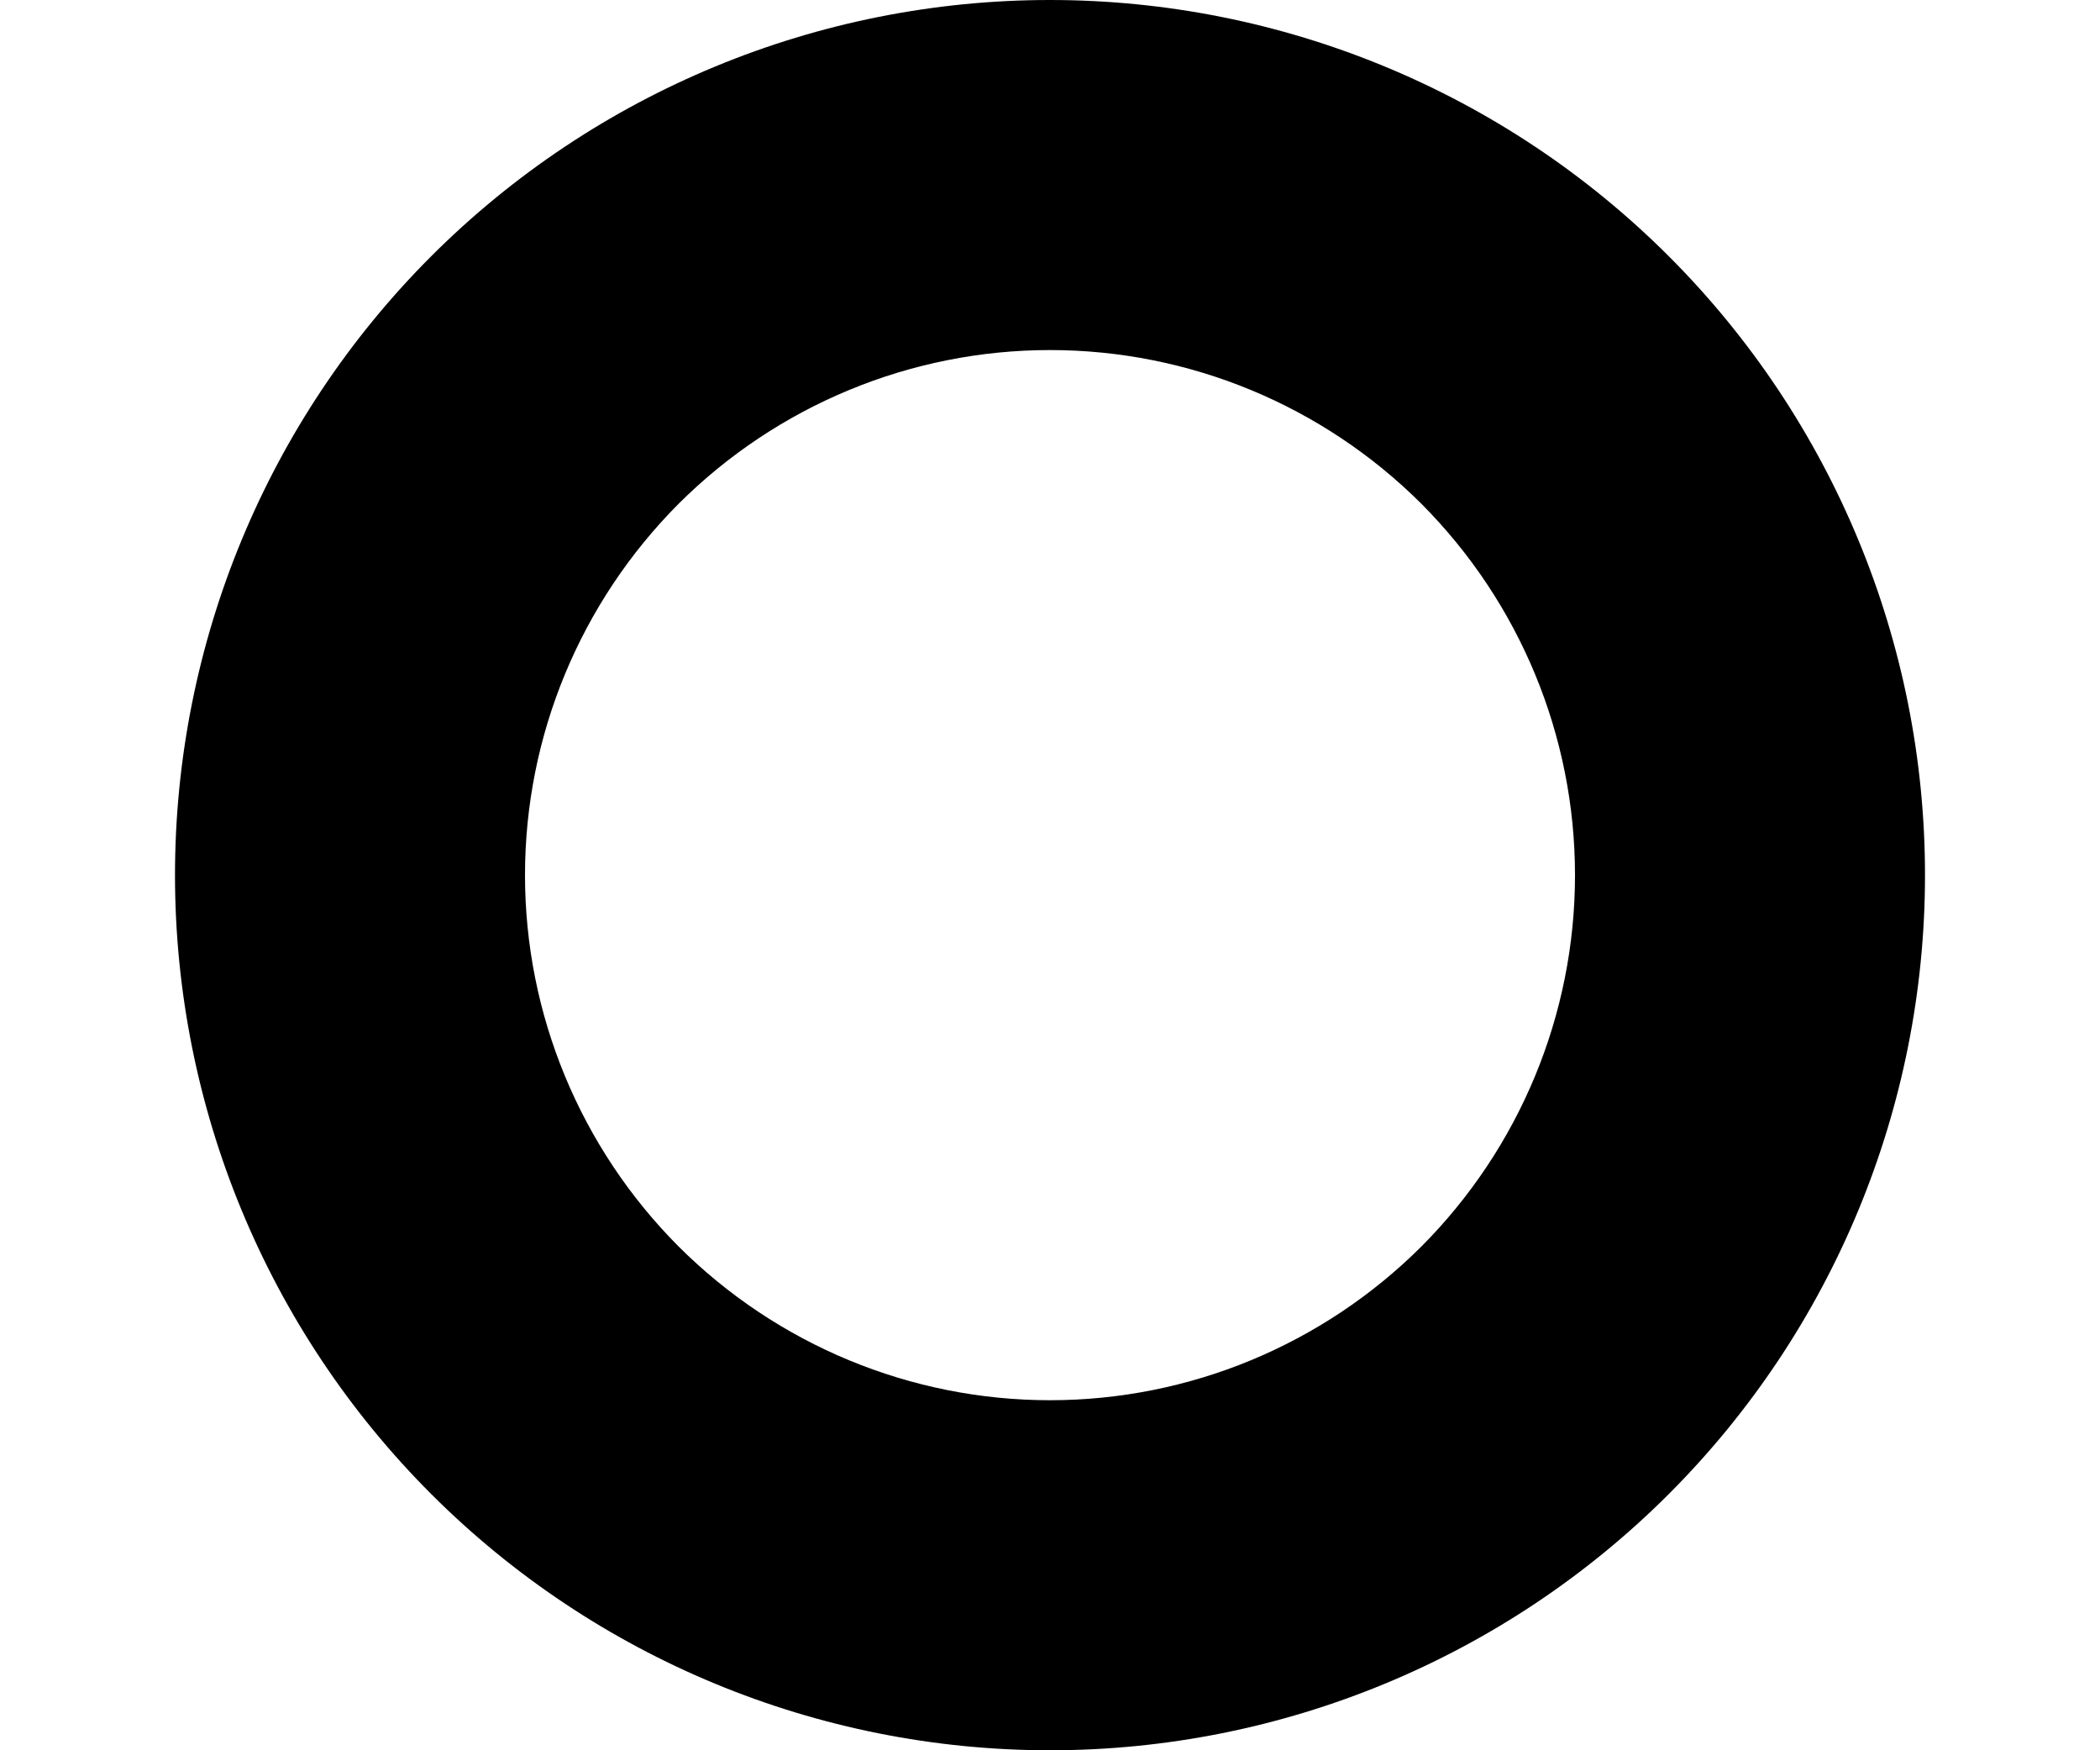 <svg width="6" height="5" viewBox="0 0 6 5" fill="none" xmlns="http://www.w3.org/2000/svg">
<path d="M3 4C3.398 4 3.779 3.842 4.061 3.561C4.342 3.279 4.5 2.898 4.5 2.5C4.5 2.102 4.342 1.721 4.061 1.439C3.779 1.158 3.398 1 3 1C2.602 1 2.221 1.158 1.939 1.439C1.658 1.721 1.5 2.102 1.5 2.5C1.5 2.898 1.658 3.279 1.939 3.561C2.221 3.842 2.602 4 3 4ZM3 5C2.337 5 1.701 4.737 1.232 4.268C0.763 3.799 0.5 3.163 0.5 2.5C0.5 1.837 0.763 1.201 1.232 0.732C1.701 0.263 2.337 0 3 0C3.663 0 4.299 0.263 4.768 0.732C5.237 1.201 5.5 1.837 5.5 2.5C5.5 3.163 5.237 3.799 4.768 4.268C4.299 4.737 3.663 5 3 5Z" fill="black"/>
</svg>

